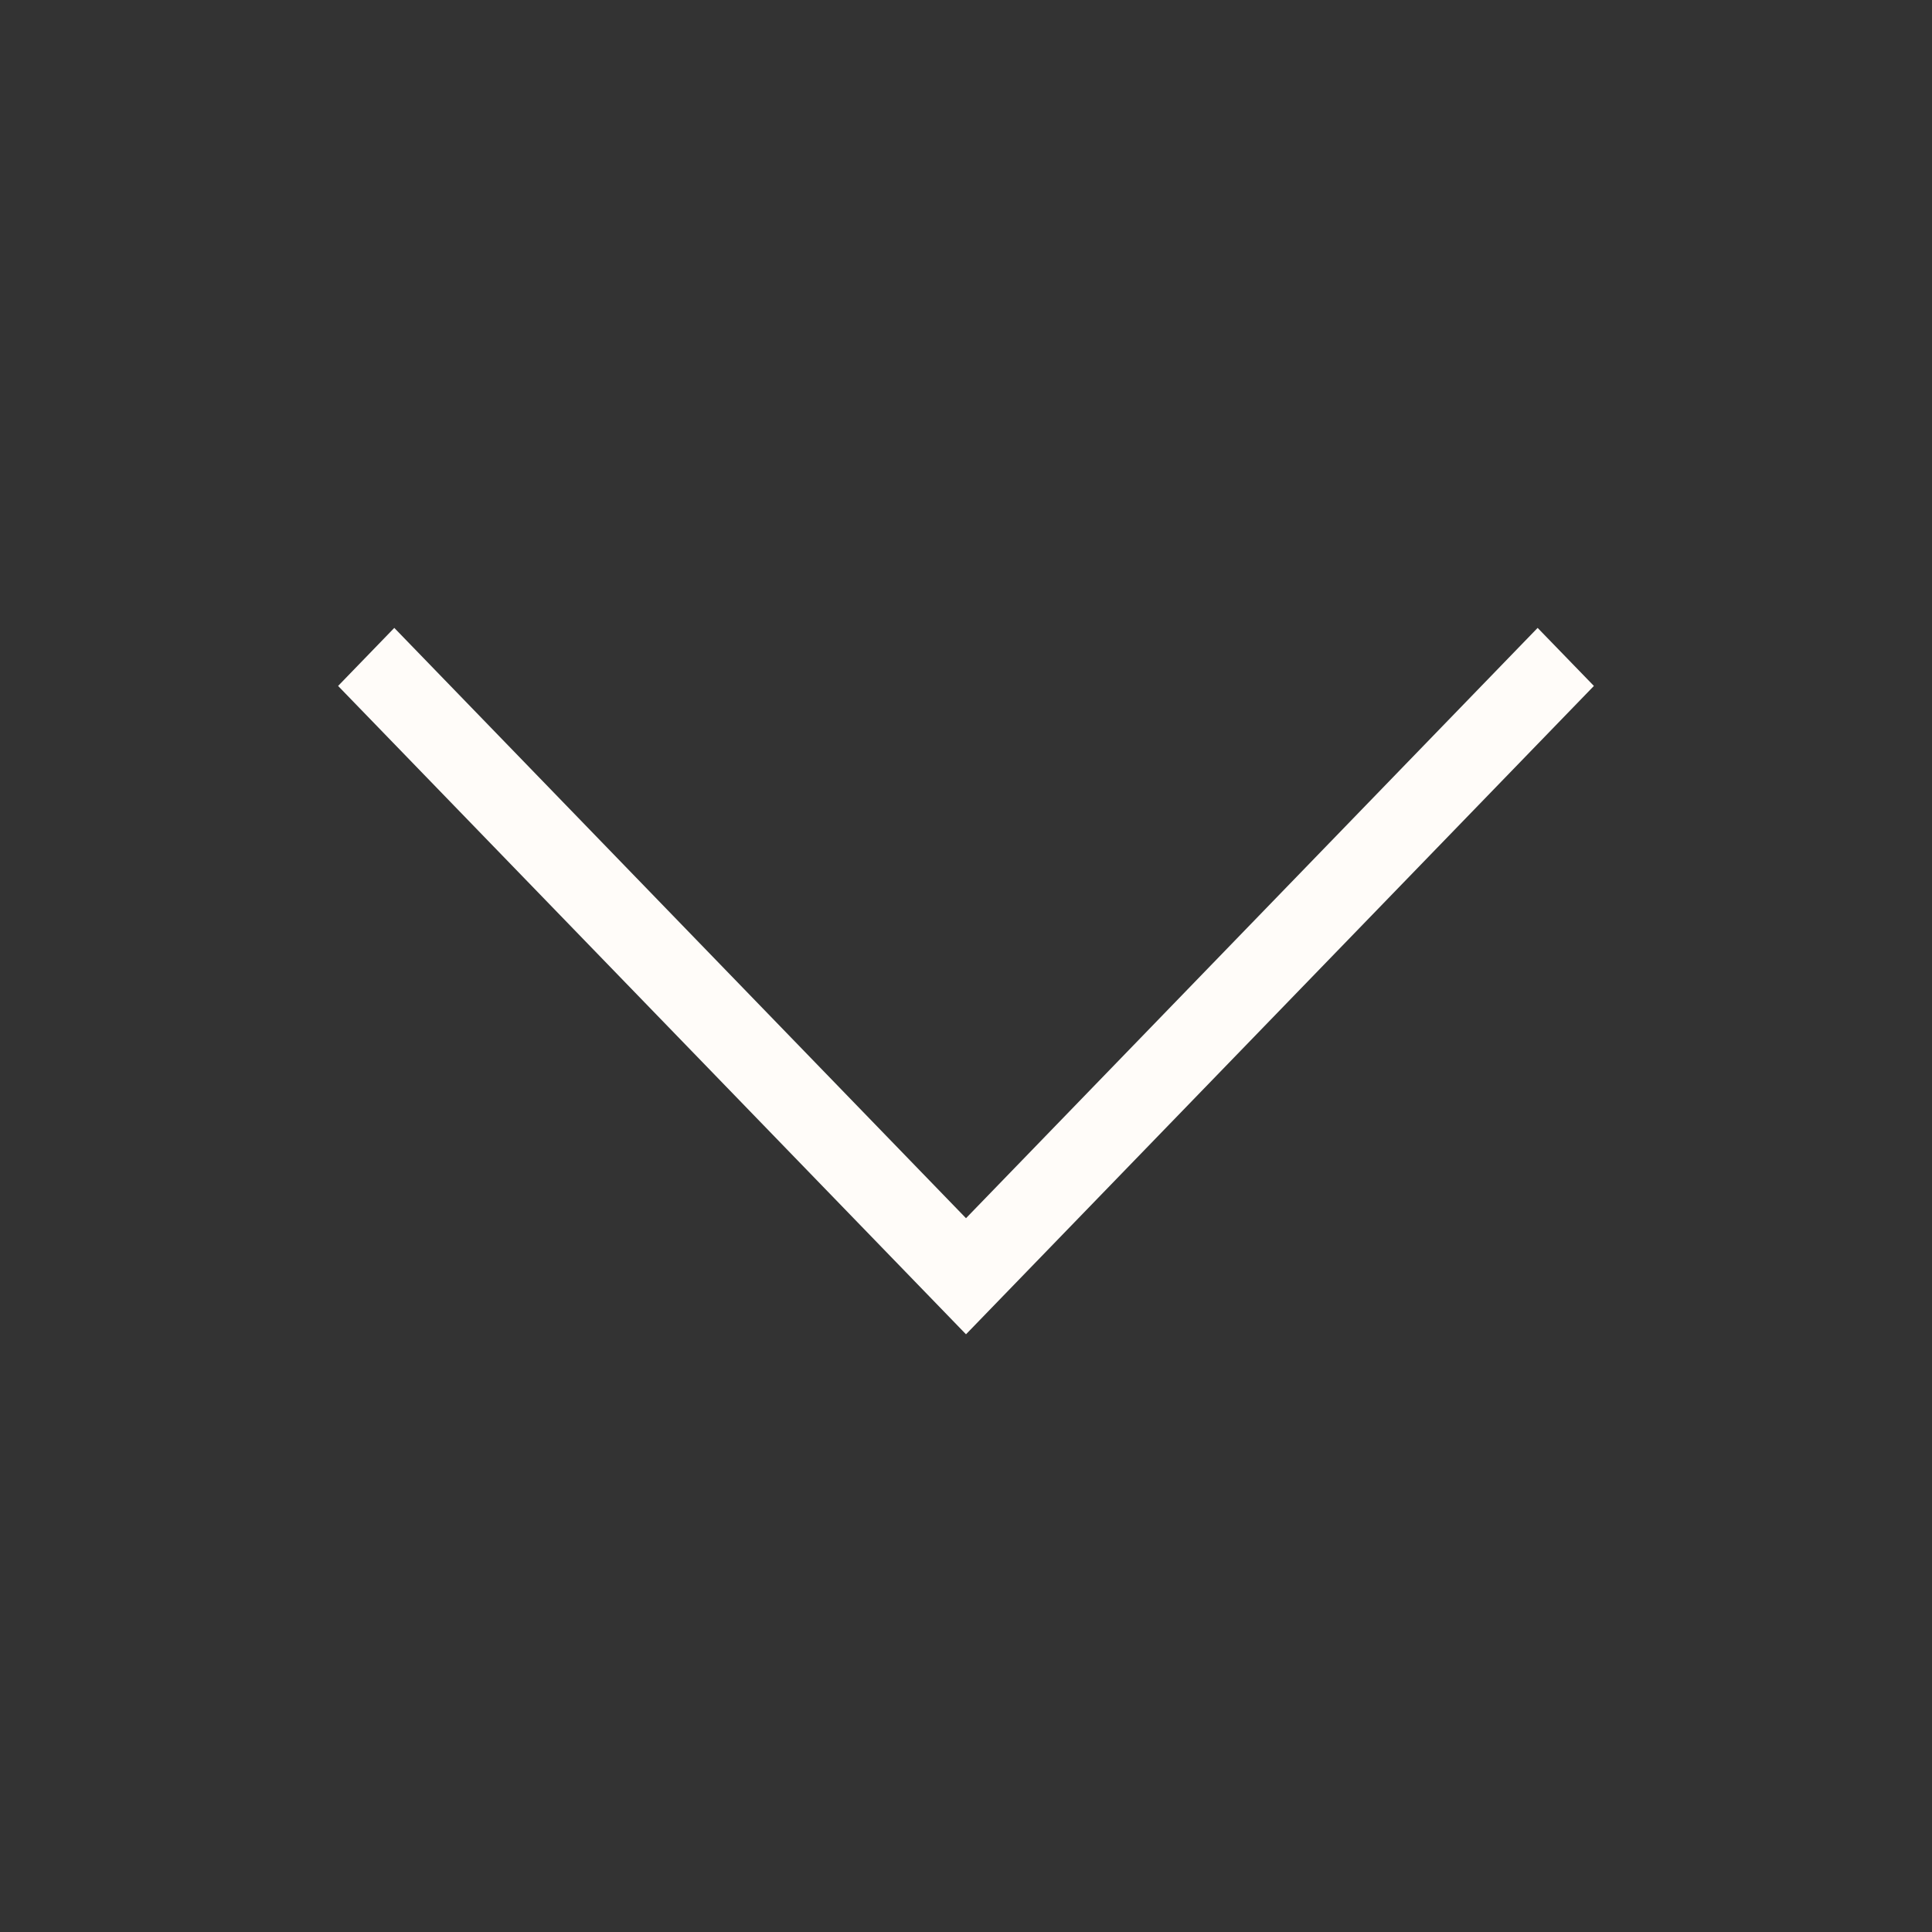<svg width="24" height="24" viewBox="0 0 24 24" fill="none" xmlns="http://www.w3.org/2000/svg">
<rect x="0" y="0" width="24" height="24" fill="#333333" stroke="none"/>
<g id="Down button">
<path id="ChevronDown" d="M12 15.133L19.101 7.8L19.8 8.521L12 16.575L4.2 8.521L4.898 7.8L12 15.133Z" fill="#FFFCF9"/>
</g>
</svg>
